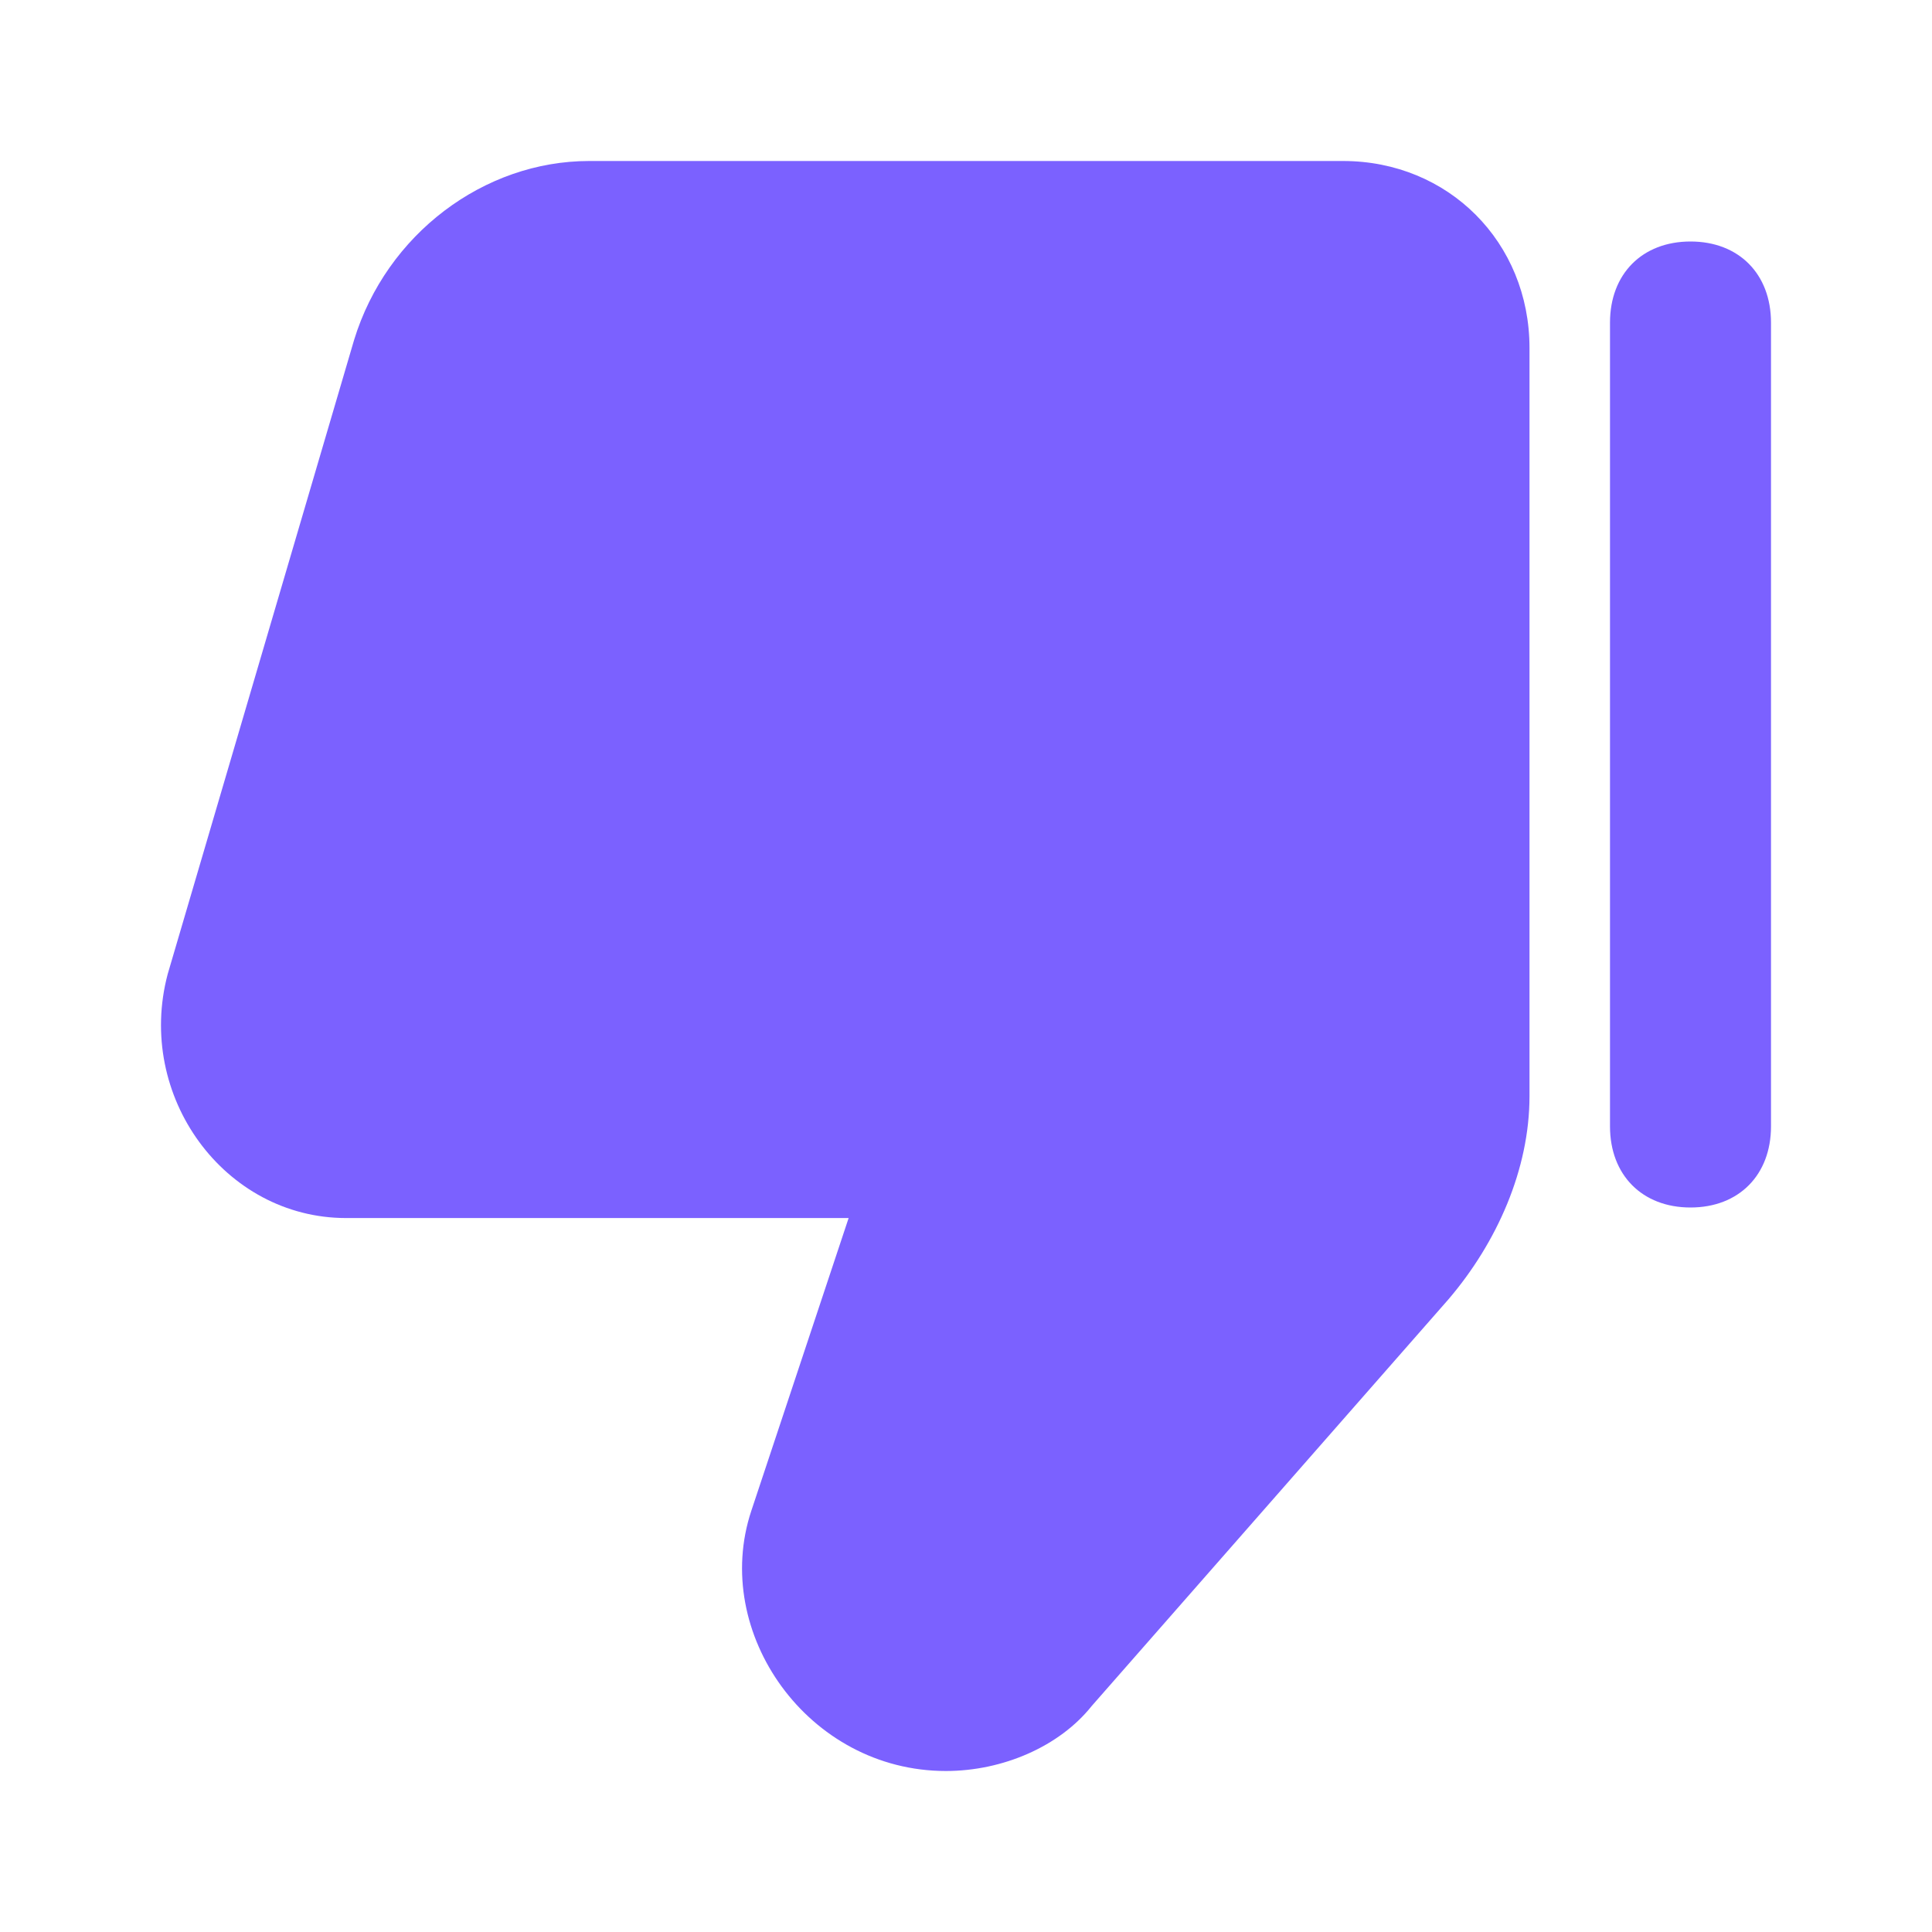 <svg width="24" height="24" viewBox="0 0 24 24" fill="none" xmlns="http://www.w3.org/2000/svg">
<g id="thumbs-down">
<path id="Vector" d="M21 15C21.6 15 22 14.597 22 13.992L22 4.008C22 3.403 21.6 3 21 3C20.4 3 20 3.403 20 4.008L20 13.992C20 14.597 20.4 15 21 15Z" fill="#7B61FF"/>
<path id="Vector_2" d="M4.299 15.131L10.542 15.131L9.333 18.768C8.83 20.283 10.038 22 11.75 22C12.455 22 13.16 21.697 13.562 21.192L17.993 16.141C18.597 15.434 19 14.525 19 13.616L19 4.323C19 3.01 17.993 2 16.684 2L7.319 2C6.011 2 4.802 2.909 4.399 4.222L2.083 12.101C1.681 13.616 2.788 15.131 4.299 15.131Z" fill="#7B61FF"/>
</g>
</svg>
